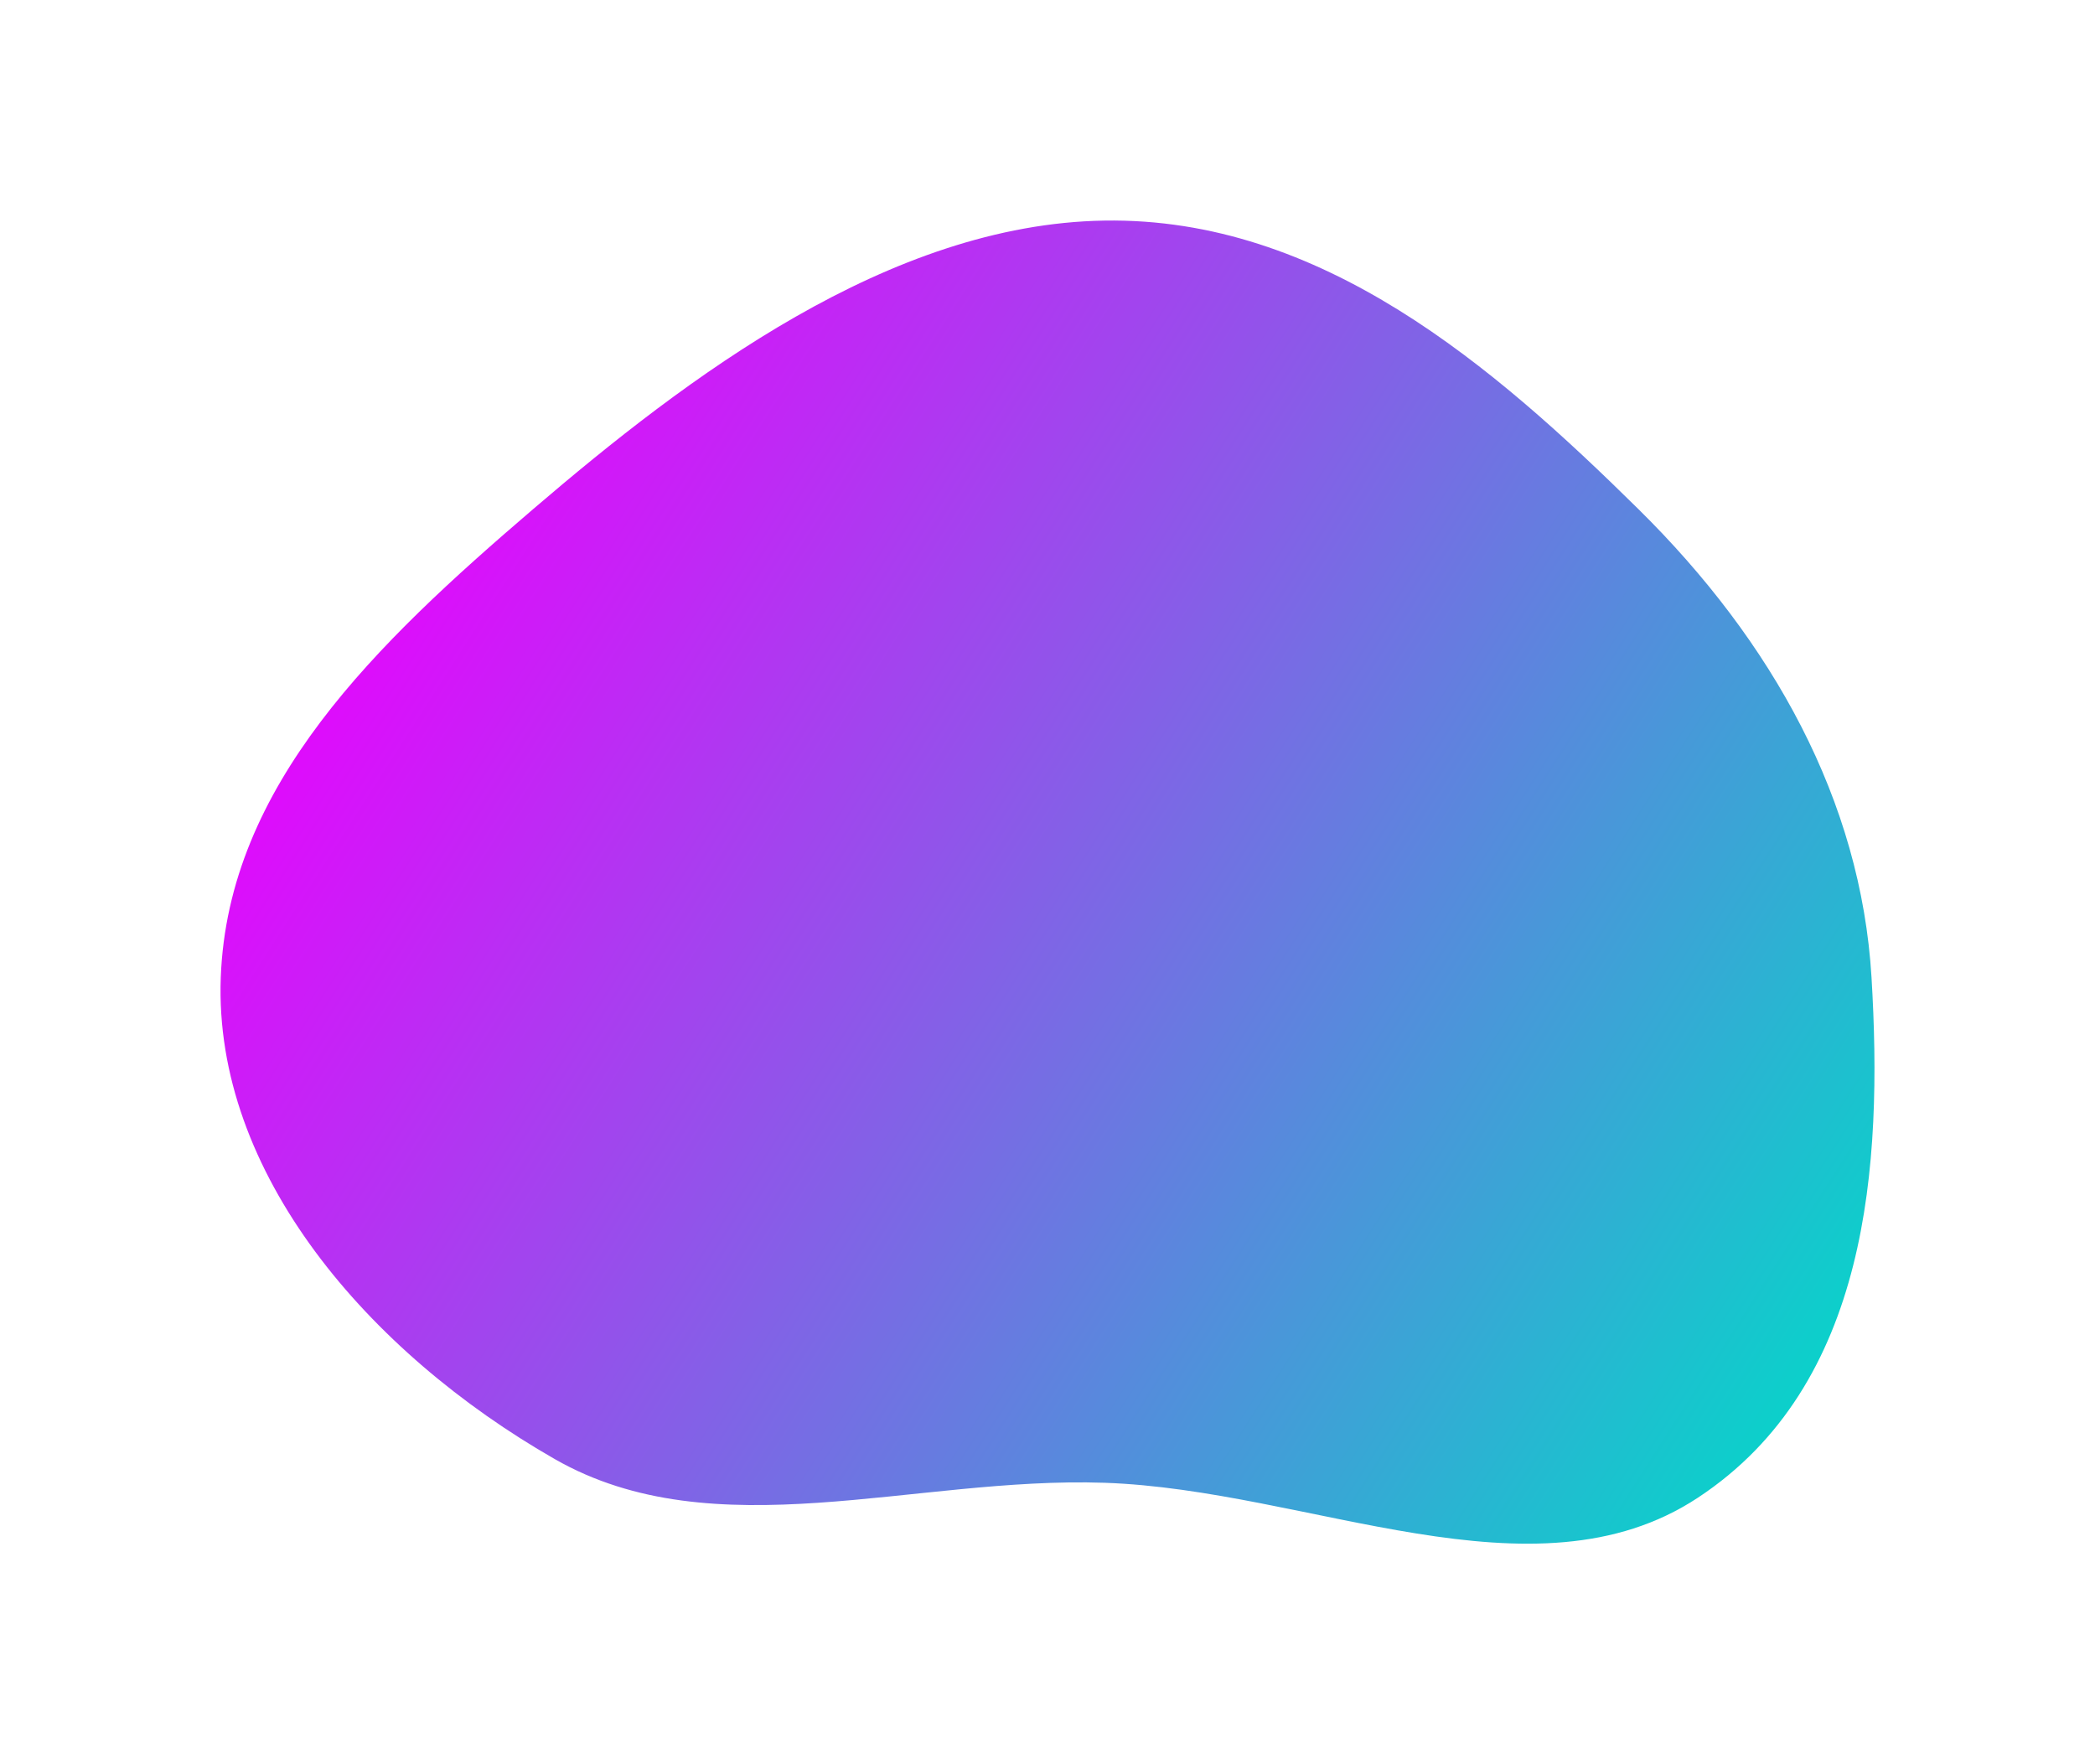 <svg width="380" height="320" viewBox="0 0 380 320" fill="none" xmlns="http://www.w3.org/2000/svg">
<g filter="url(#filter0_d_593_231)">
<path fill-rule="evenodd" clip-rule="evenodd" d="M200.302 40.011C239.724 39.37 270.982 66.502 297.177 92.341C321.511 116.343 337.536 145.208 339.464 177.278C341.51 211.311 339.033 251.196 307.957 271.667C278.12 291.322 237.594 270.21 200.302 268.95C165.75 267.782 129.596 281.227 100.637 264.661C66.786 245.298 38.722 212.696 40.045 177.278C41.347 142.403 68.239 116.725 96.707 92.341C124.651 68.406 161.243 40.647 200.302 40.011Z" fill="url(#paint0_linear_593_231)"/>
</g>
<defs>
<filter id="filter0_d_593_231" x="0" y="0" width="380" height="320" filterUnits="userSpaceOnUse" color-interpolation-filters="sRGB">
<feFlood flood-opacity="0" result="BackgroundImageFix"/>
<feColorMatrix in="SourceAlpha" type="matrix" values="0 0 0 0 0 0 0 0 0 0 0 0 0 0 0 0 0 0 127 0" result="hardAlpha"/>
<feOffset/>
<feGaussianBlur stdDeviation="20"/>
<feComposite in2="hardAlpha" operator="out"/>
<feColorMatrix type="matrix" values="0 0 0 0 1 0 0 0 0 1 0 0 0 0 1 0 0 0 0.25 0"/>
<feBlend mode="normal" in2="BackgroundImageFix" result="effect1_dropShadow_593_231"/>
<feBlend mode="normal" in="SourceGraphic" in2="effect1_dropShadow_593_231" result="shape"/>
</filter>
<linearGradient id="paint0_linear_593_231" x1="65.762" y1="85.675" x2="339.944" y2="261.817" gradientUnits="userSpaceOnUse">
<stop stop-color="#EB00FF"/>
<stop offset="1" stop-color="#00DBC8"/>
</linearGradient>
</defs>
</svg>
